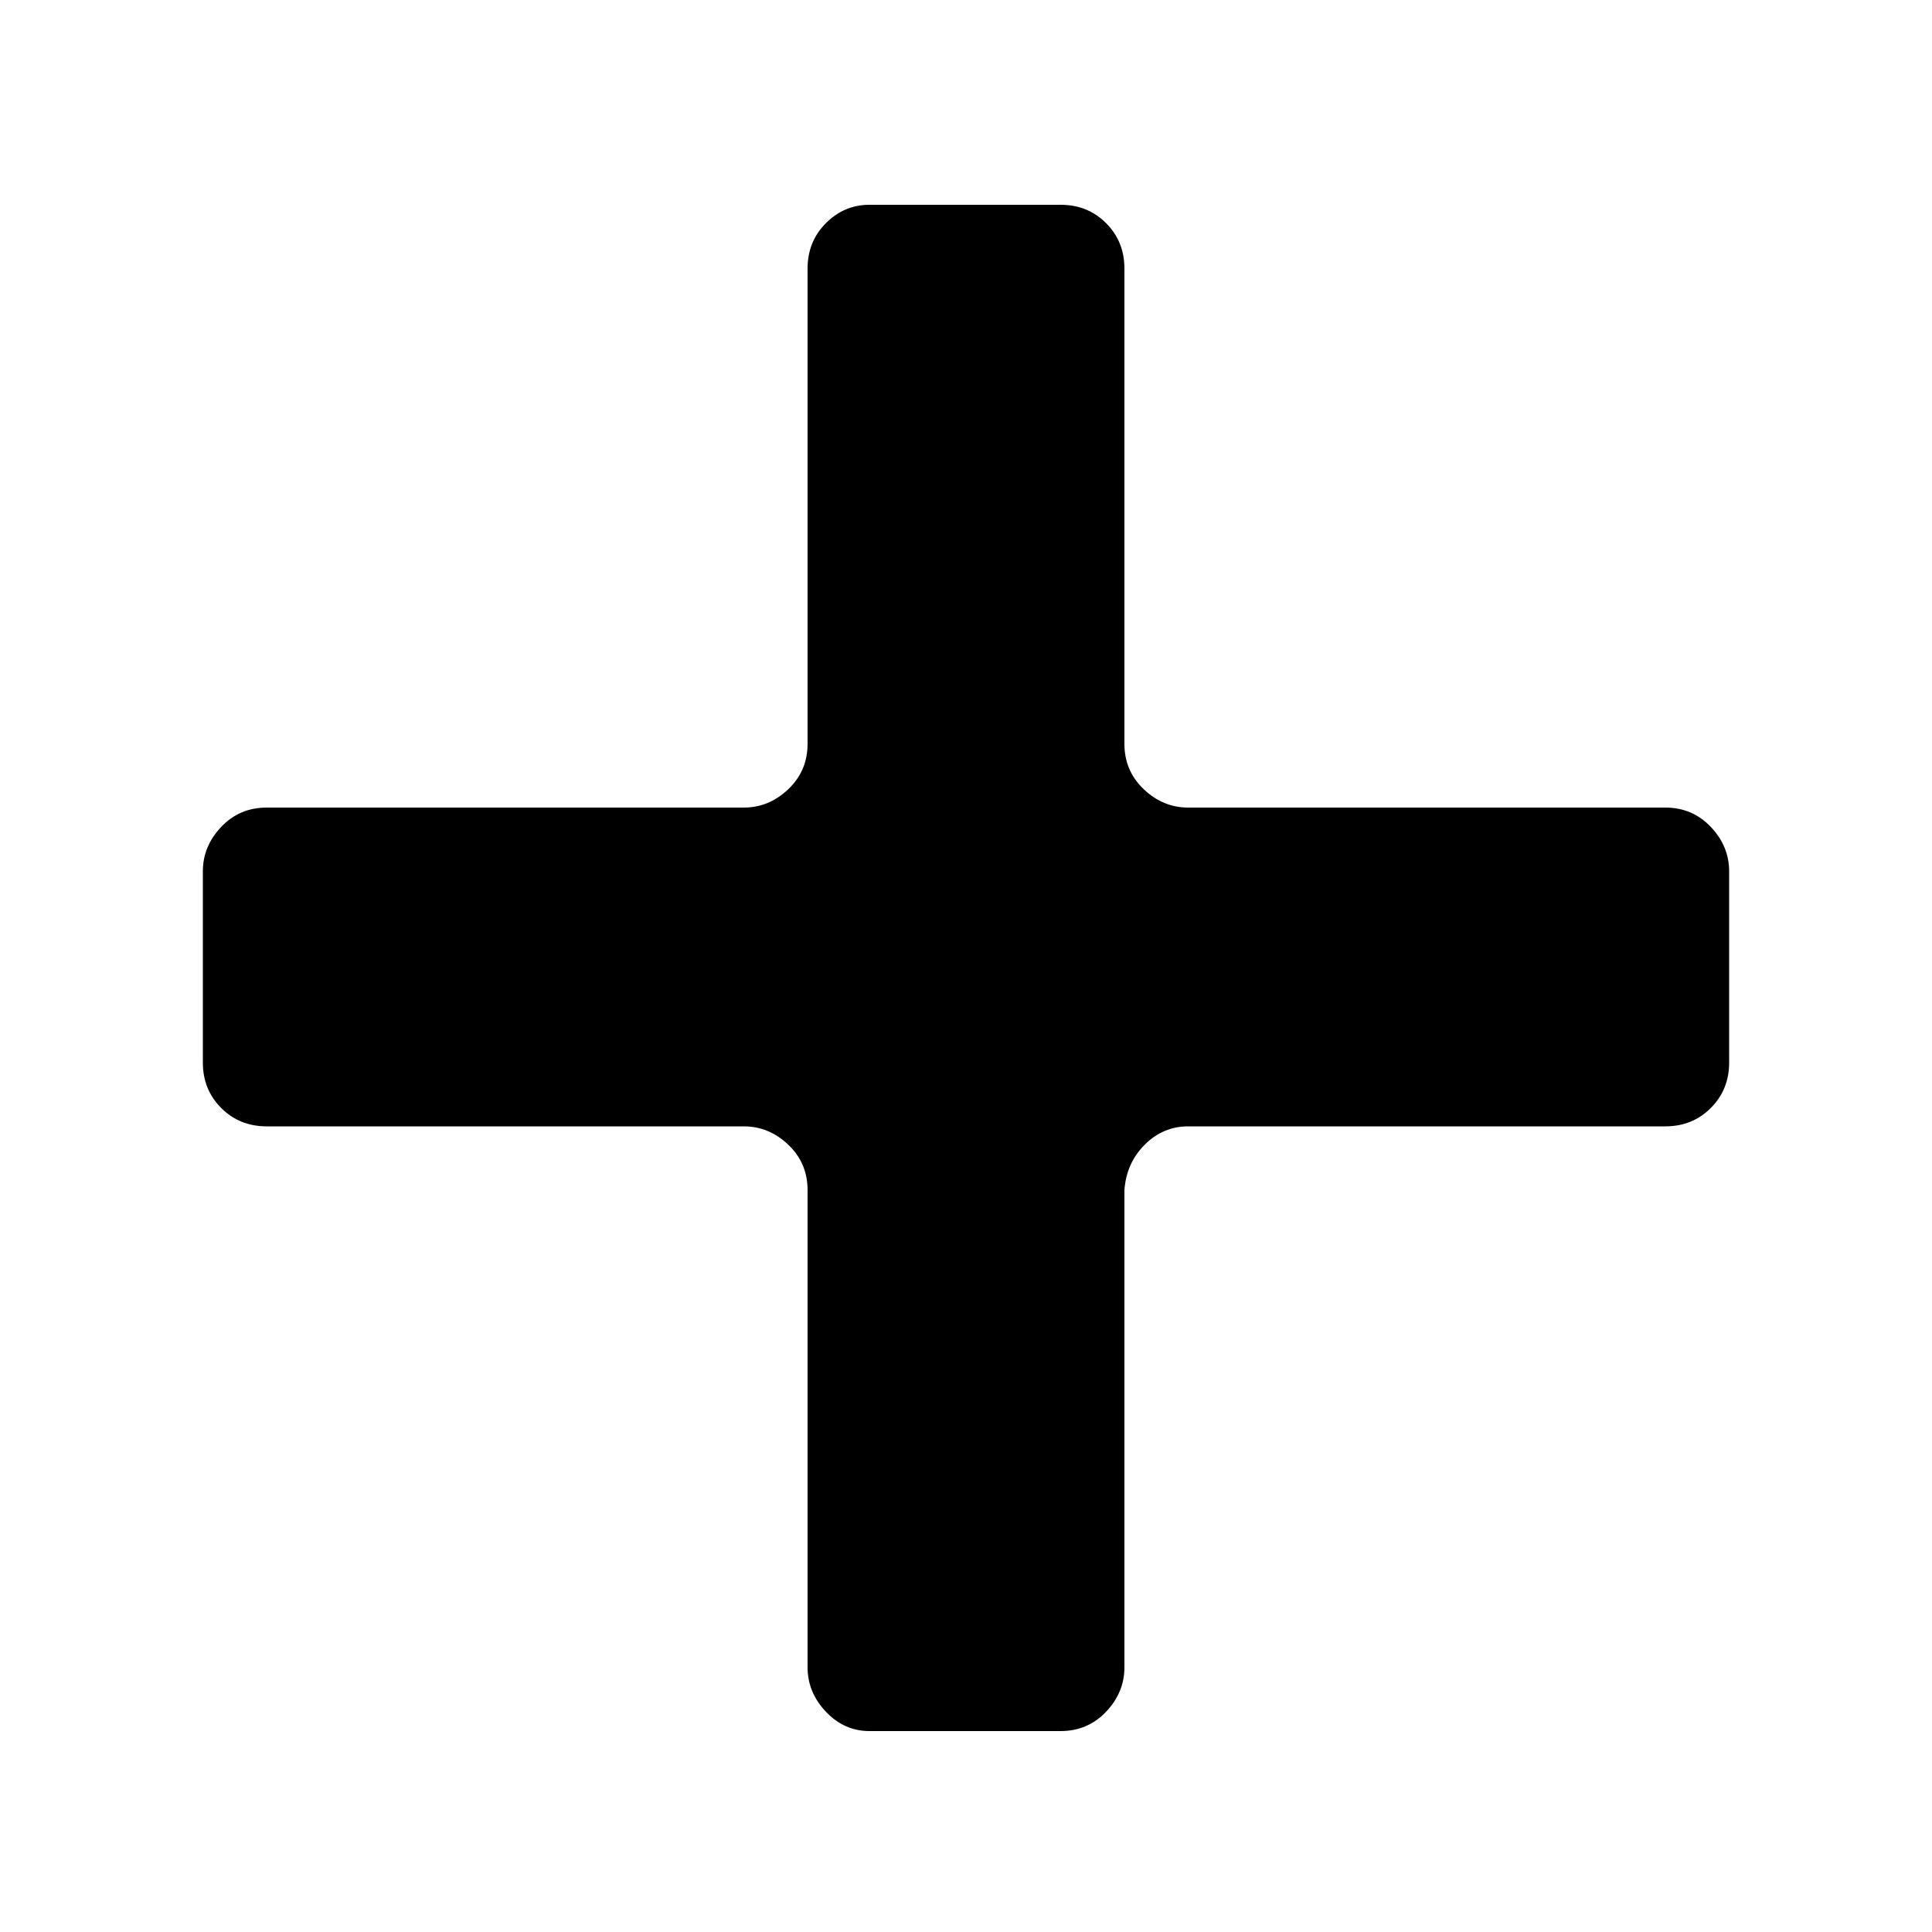 <svg xmlns="http://www.w3.org/2000/svg" viewBox="0 0 1000 1000"><path d="M582 616v247q0 13-9.5 23T549 896h-99q-13 0-22.5-10t-9.5-23V616q0-14-10-23.5t-23-9.5H138q-14 0-23.5-9.5T105 550v-99q0-13 9.5-23t23.5-10h247q13 0 23-9.5t10-23.5V139q0-14 9.5-23.5T450 106h99q14 0 23.5 9.5T582 139v246q0 14 10 23.5t23 9.5h247q14 0 23.5 10t9.5 23v99q0 14-9.5 23.5T862 583H615q-13 0-22.5 9.5T582 616z"/></svg>